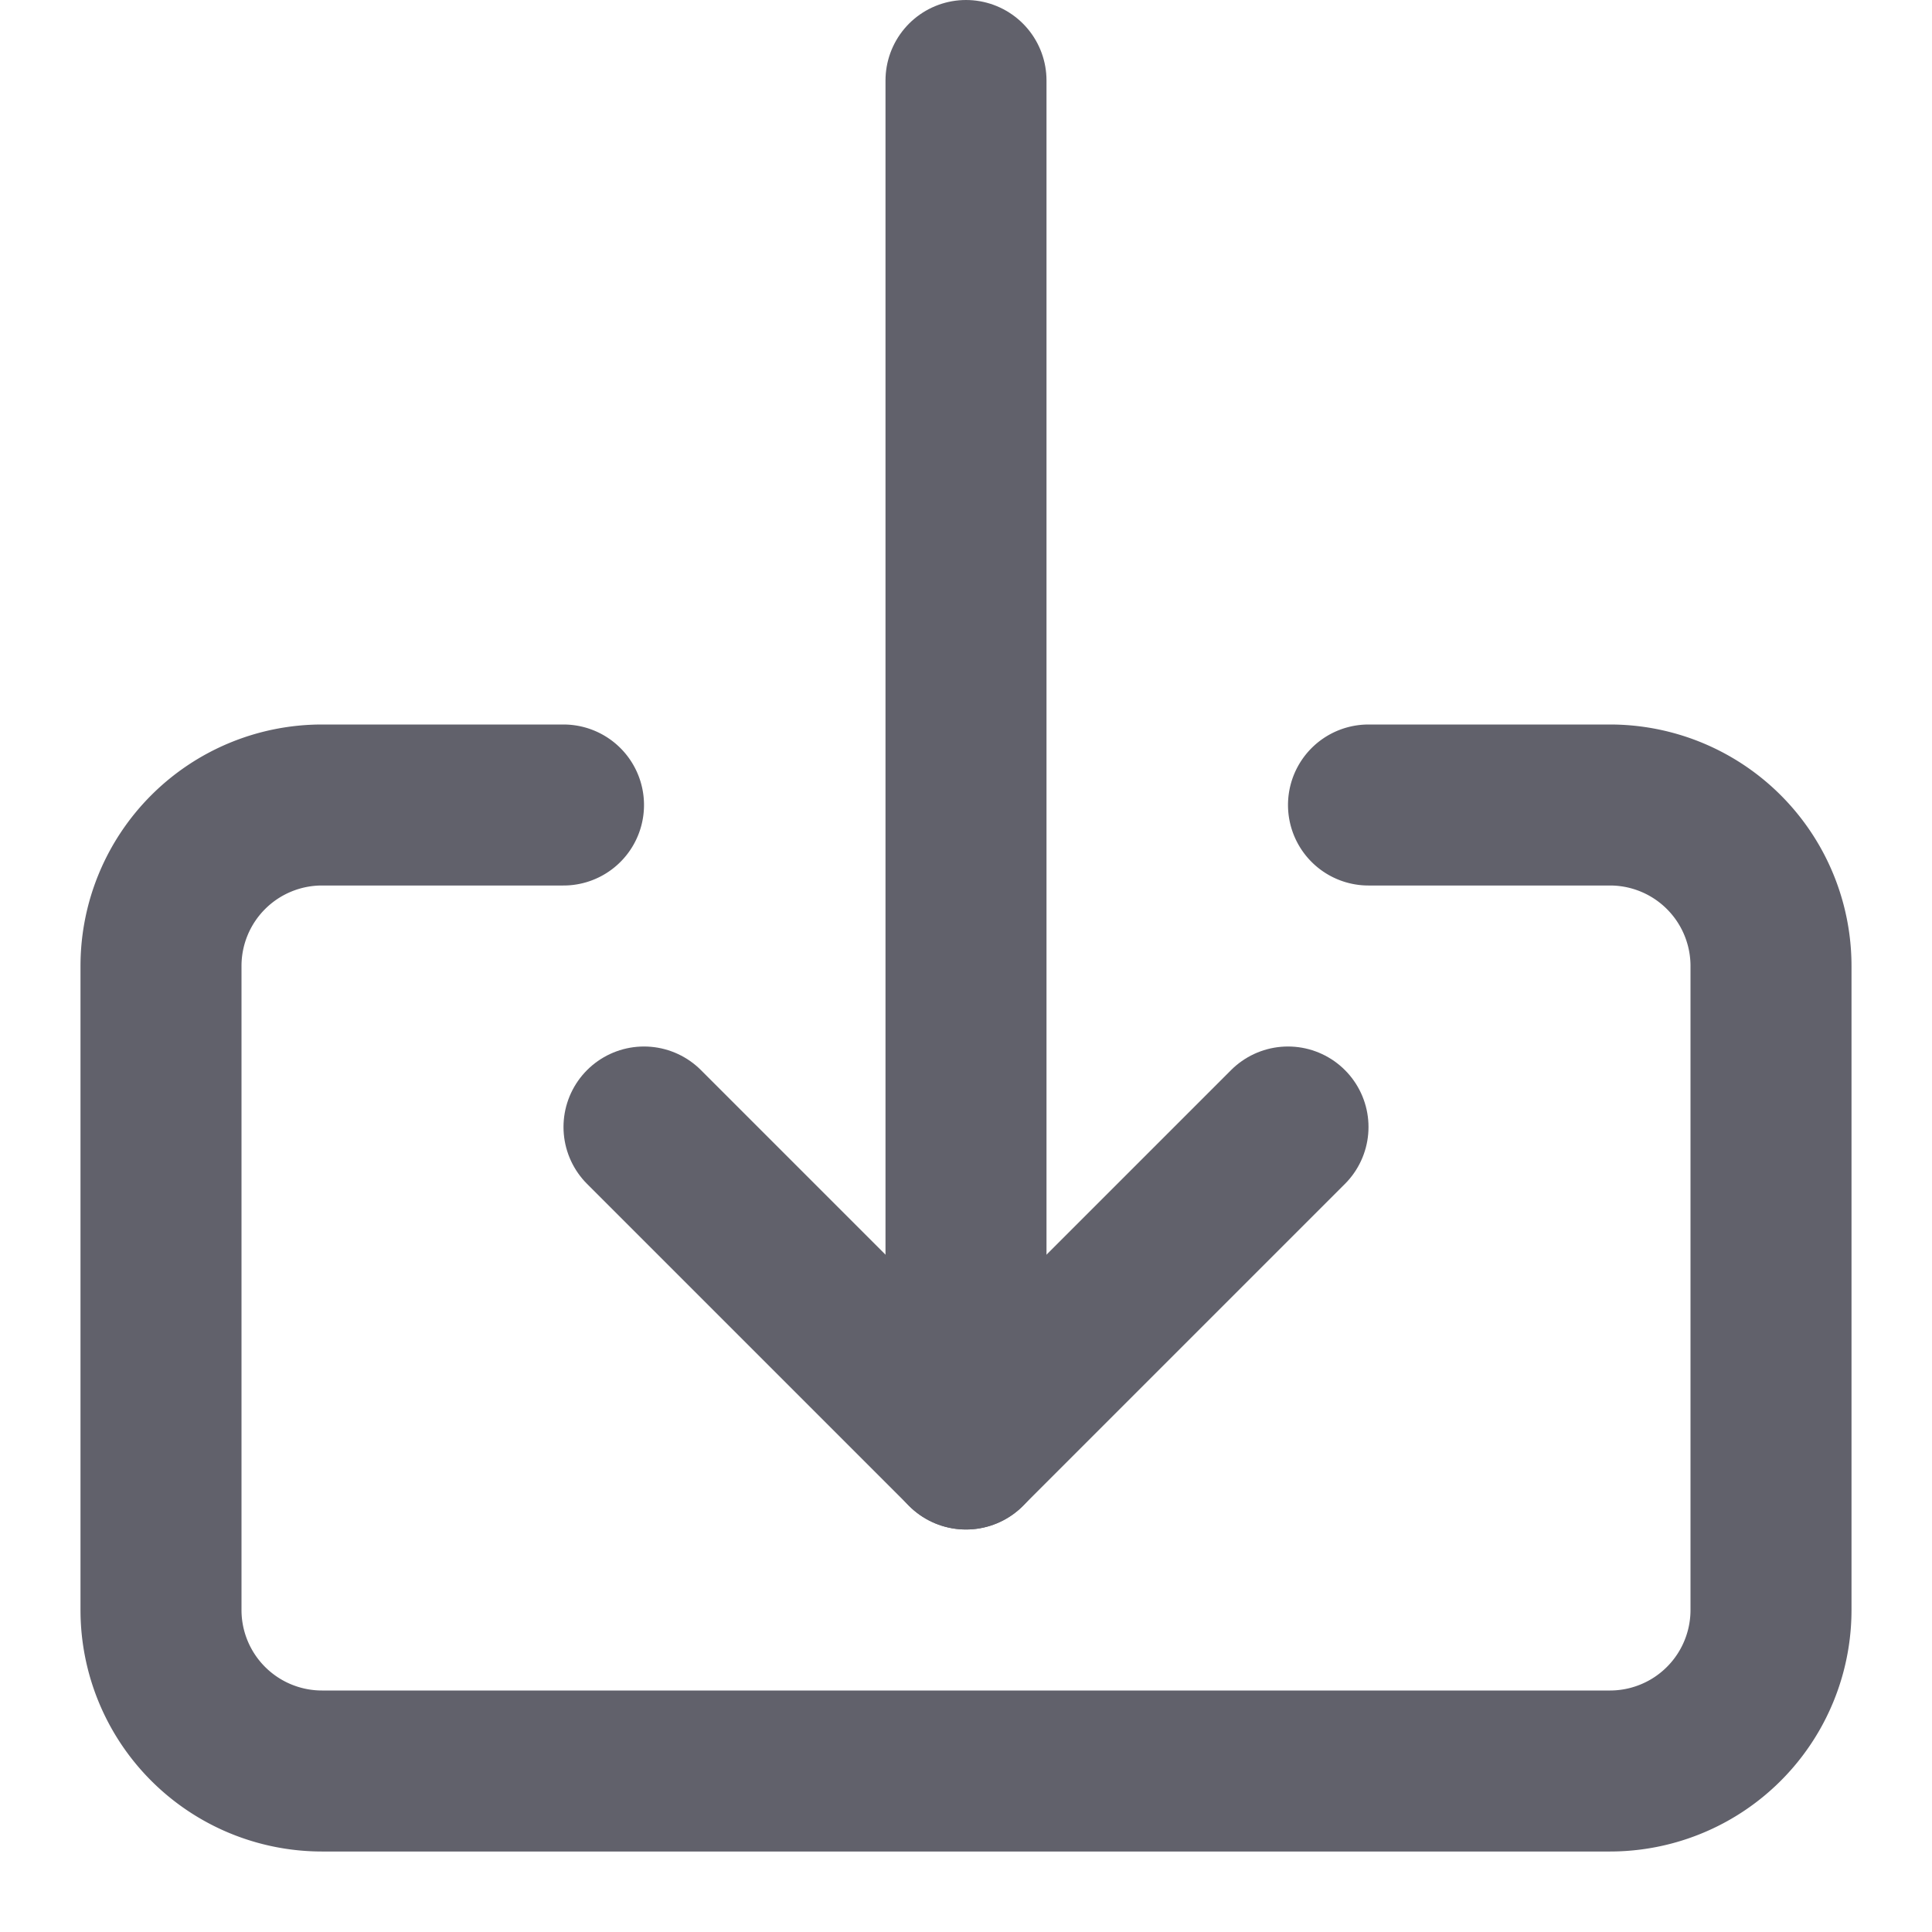 <svg xmlns="http://www.w3.org/2000/svg" height="24" width="24" viewBox="0 0 24 24"><g stroke-linecap="round" fill="#61616b" stroke-linejoin="round" class="nc-icon-wrapper"><line data-cap="butt" data-color="color-2" x1="12" y1="18" x2="12" y2="1" fill="none" stroke="#61616b" stroke-width="2"></line><polyline data-color="color-2" points="16 14 12 18 8 14" fill="none" stroke="#61616b" stroke-width="2"></polyline><path d="M17,10h3a2,2,0,0,1,2,2v8a2,2,0,0,1-2,2H4a2,2,0,0,1-2-2V12a2,2,0,0,1,2-2H7" fill="none" stroke="#61616b" stroke-width="2"></path></g></svg>